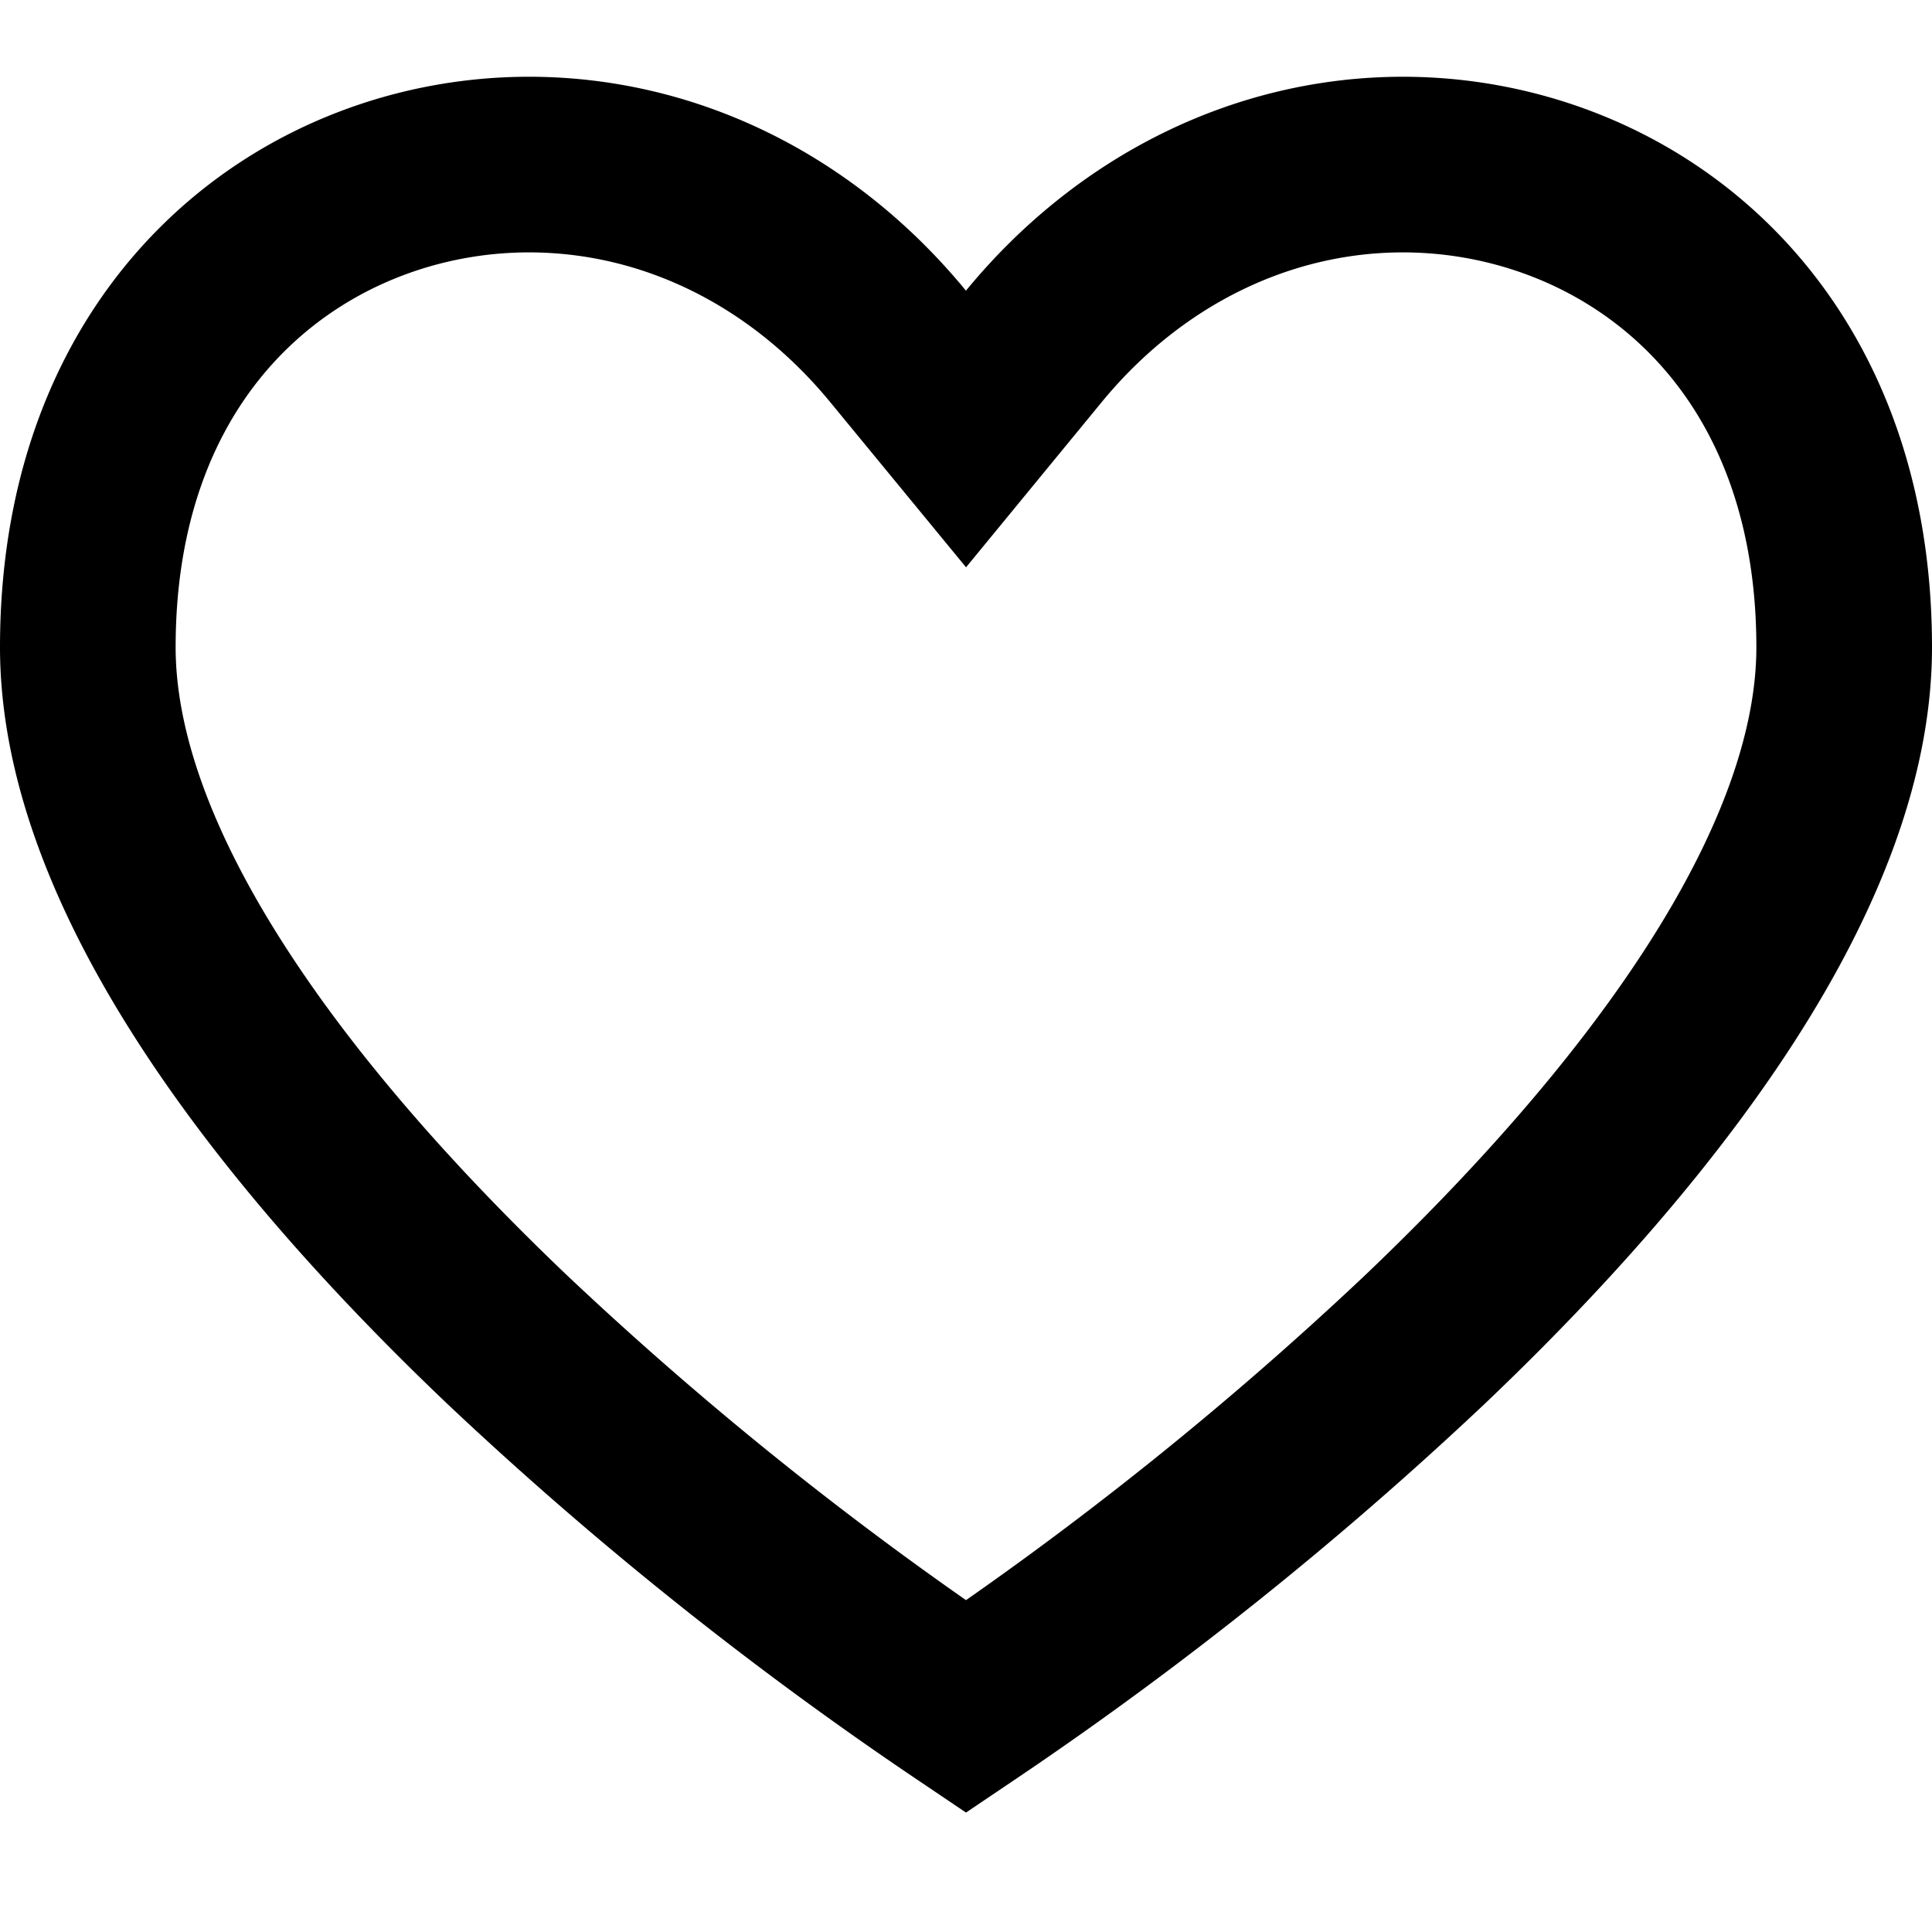 <svg xmlns="http://www.w3.org/2000/svg" width="24" height="24" viewBox="0 0 22 21"><path fill="none" stroke="black" stroke-width="2" d="M16.226 14.753A41 41 0 0111 18.934a41 41 0 01-5.226-4.181c-1.253-1.194-2.463-2.534-3.355-3.915C1.52 9.448 1 8.099 1 6.87c0-3.678 2.548-5.496 5.024-5.496 1.592 0 3.109.74 4.203 2.071l.773.94.772-.94c1.09-1.327 2.61-2.071 4.204-2.071C18.452 1.375 21 3.193 21 6.871c0 1.228-.52 2.576-1.419 3.967-.892 1.38-2.102 2.722-3.355 3.915z"/></svg>